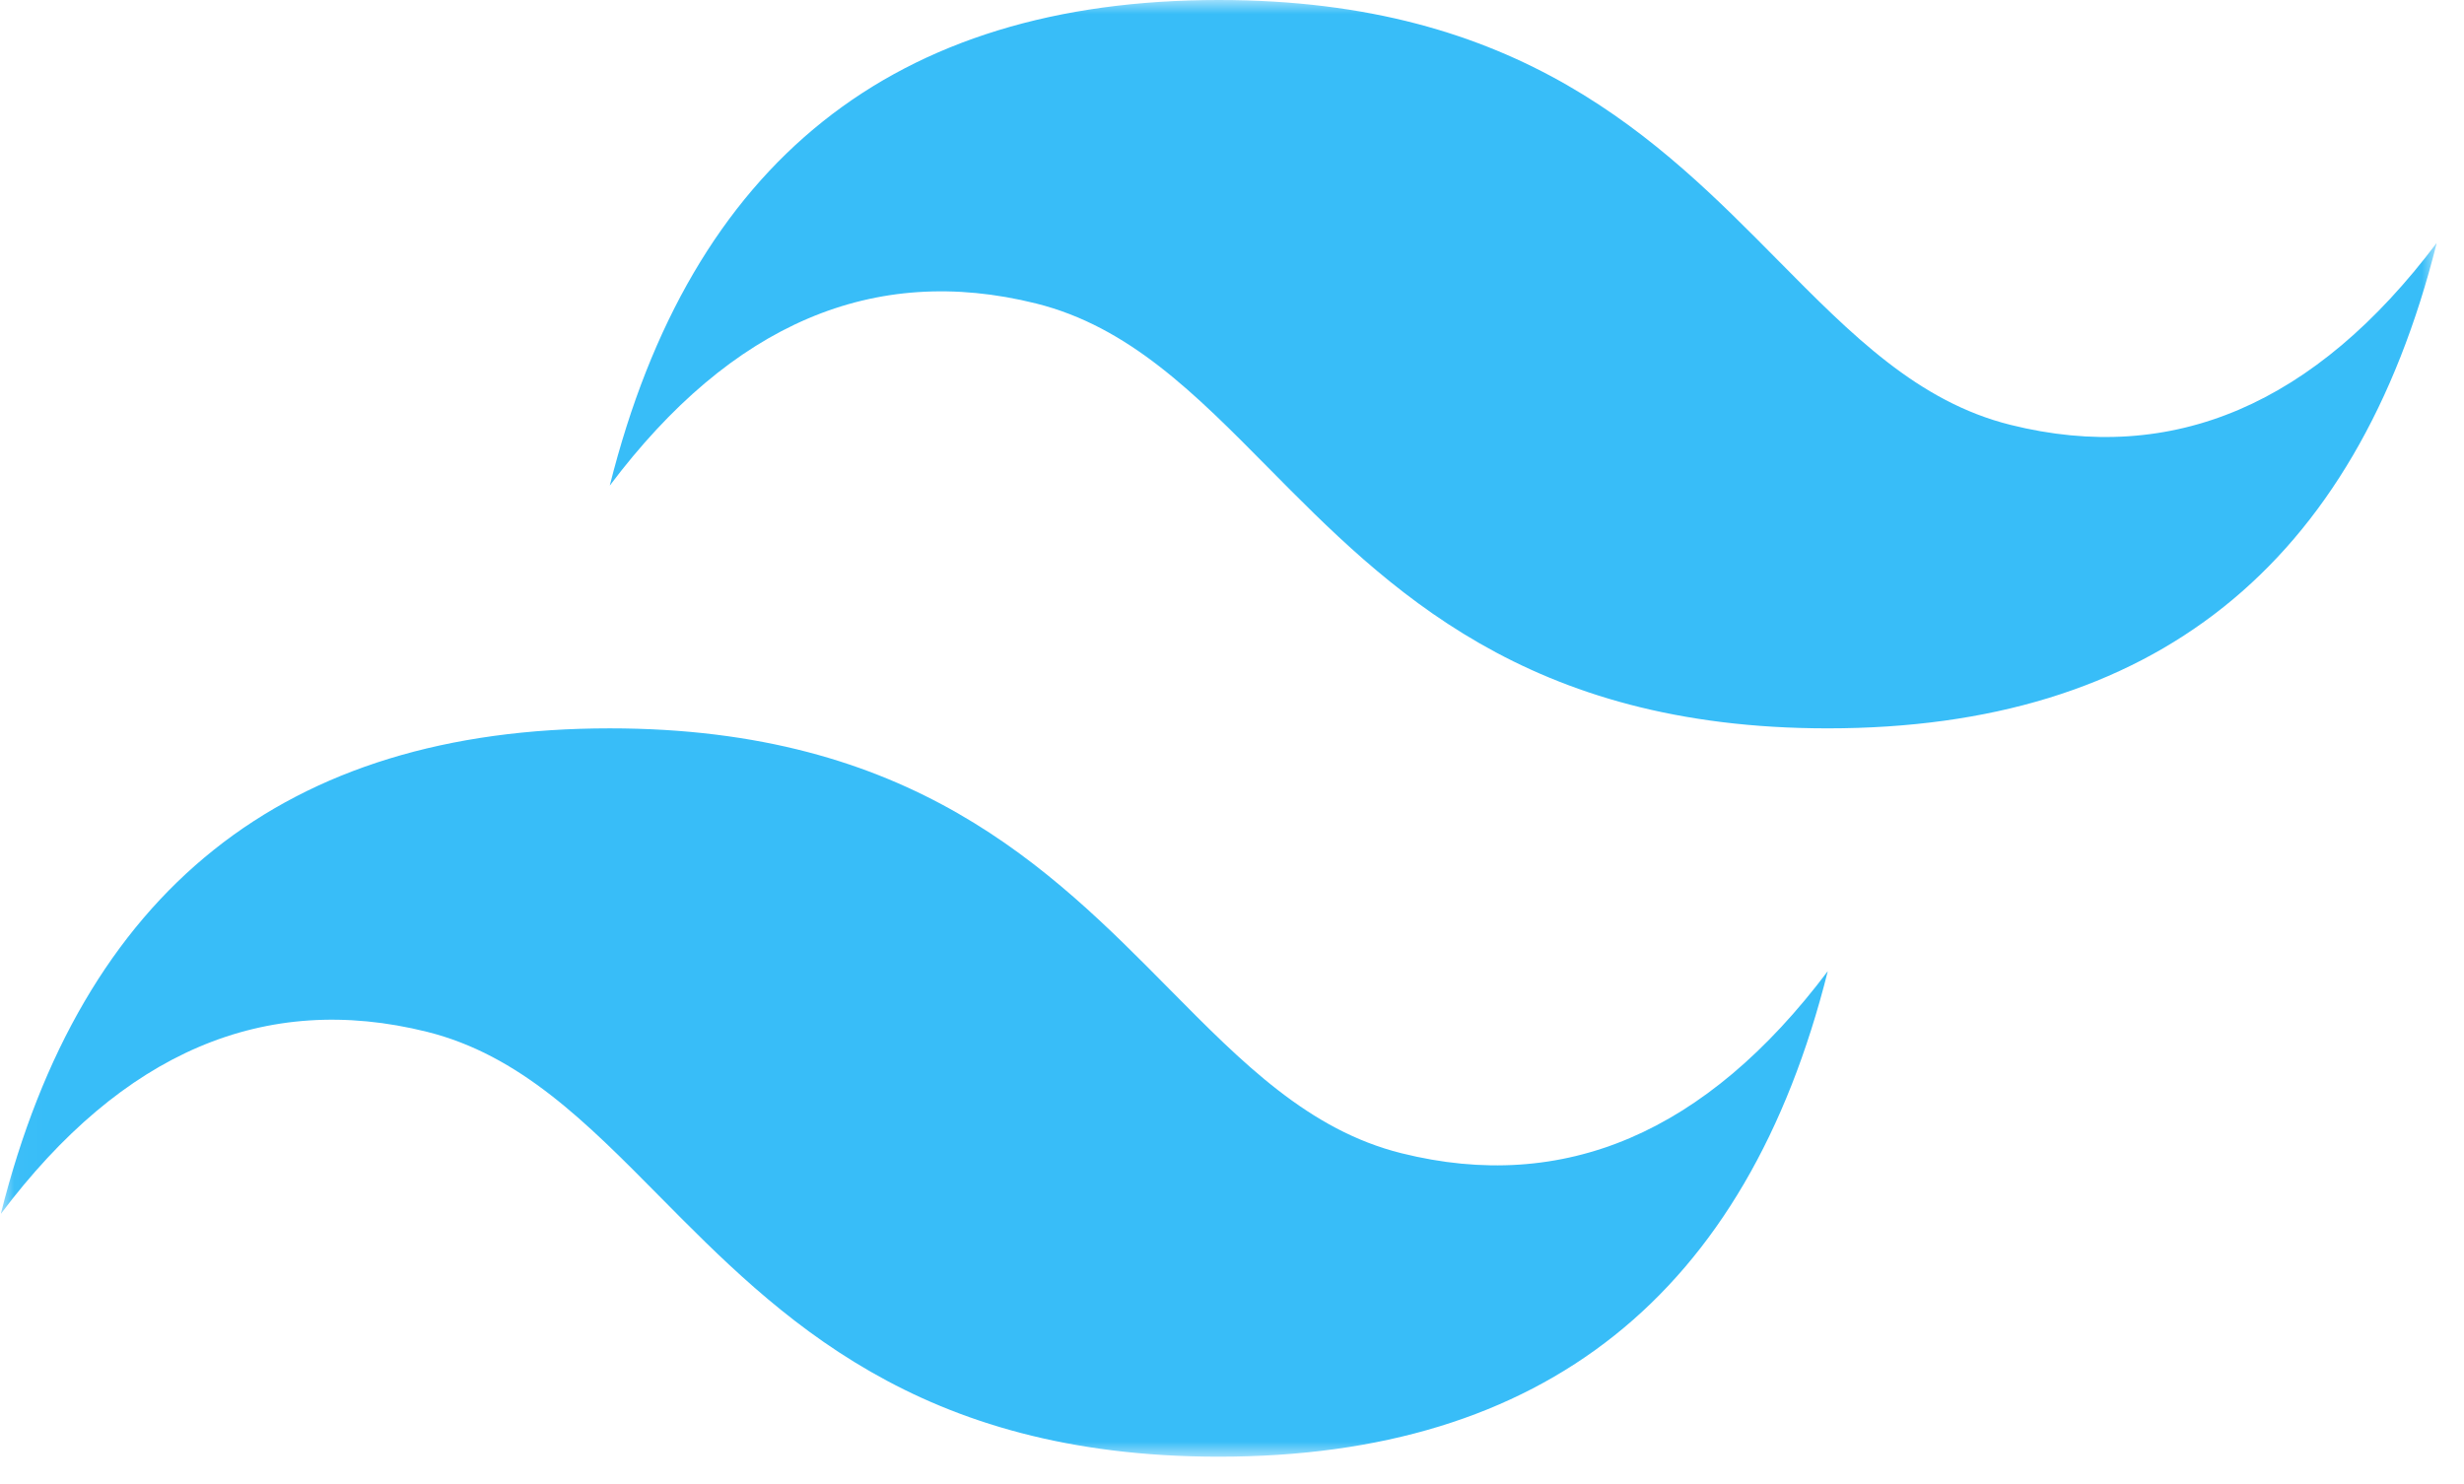 <svg width="88" height="53" viewBox="0 0 88 53" fill="none" xmlns="http://www.w3.org/2000/svg">
<g clip-path="url(#clip0_24_5318)">
<mask id="mask0_24_5318" style="mask-type:luminance" maskUnits="userSpaceOnUse" x="0" y="0" width="88" height="53">
<path d="M0.028 0H87.028V52.036H0.028V0Z" fill="white"/>
</mask>
<g mask="url(#mask0_24_5318)">
<path fill-rule="evenodd" clip-rule="evenodd" d="M43.528 0C31.928 0 24.678 5.782 21.778 17.346C26.128 11.564 31.203 9.395 37.003 10.841C40.312 11.665 42.677 14.059 45.295 16.708C49.56 21.023 54.496 26.018 65.278 26.018C76.878 26.018 84.128 20.236 87.028 8.673C82.678 14.454 77.603 16.623 71.803 15.177C68.494 14.353 66.129 11.959 63.51 9.31C59.246 4.995 54.309 0 43.528 0ZM21.778 26.018C10.178 26.018 2.928 31.8 0.028 43.364C4.378 37.582 9.453 35.414 15.253 36.859C18.562 37.685 20.927 40.078 23.545 42.726C27.81 47.041 32.746 52.036 43.528 52.036C55.128 52.036 62.378 46.255 65.278 34.691C60.928 40.473 55.853 42.641 50.053 41.196C46.744 40.371 44.379 37.977 41.76 35.328C37.496 31.013 32.559 26.018 21.778 26.018Z" fill="#38BDF8"/>
</g>
</g>
<defs>
<clipPath id="clip0_24_5318">
<rect width="87" height="53" fill="white" transform="translate(0.028)"/>
</clipPath>
</defs>
</svg>
